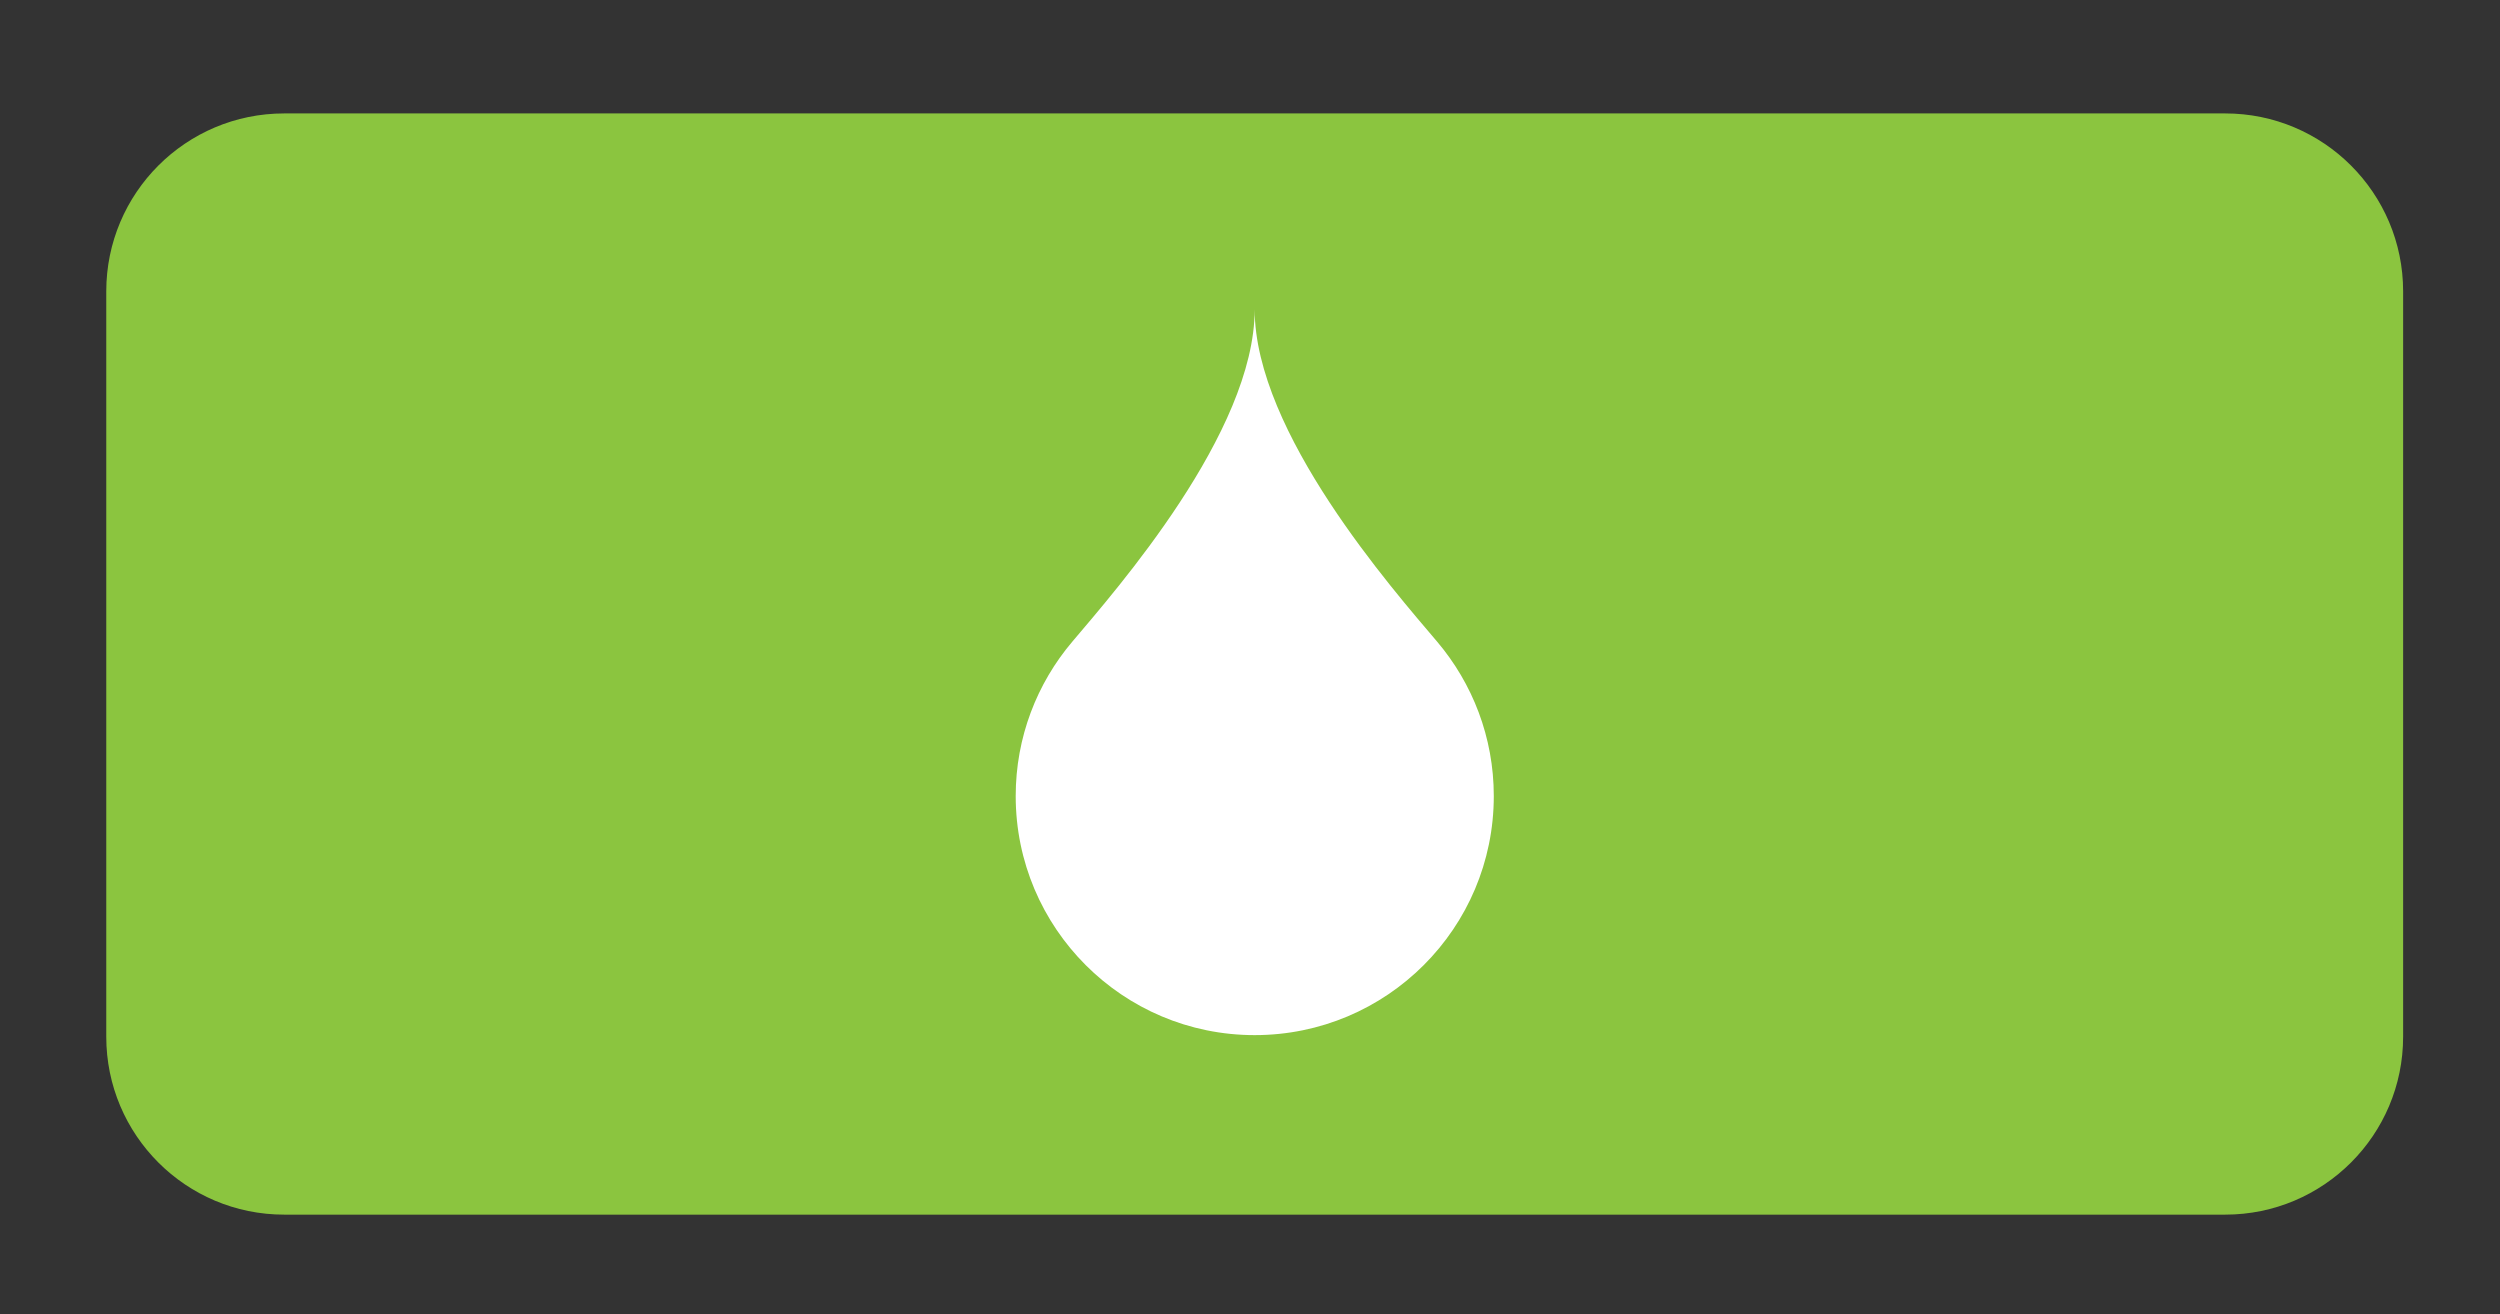 <?xml version="1.0" encoding="utf-8"?>
<!-- Generator: Adobe Illustrator 16.0.4, SVG Export Plug-In . SVG Version: 6.00 Build 0)  -->
<!DOCTYPE svg PUBLIC "-//W3C//DTD SVG 1.1//EN" "http://www.w3.org/Graphics/SVG/1.1/DTD/svg11.dtd">
<svg version="1.1" id="Layer_1" xmlns="http://www.w3.org/2000/svg" xmlns:xlink="http://www.w3.org/1999/xlink" x="0px" y="0px"
	 width="50.581px" height="26.591px" viewBox="0 0 50.581 26.591" enable-background="new 0 0 50.581 26.591" xml:space="preserve">
<rect x="0" y="0" width="50.581" height="26.591" fill="#333333" stroke="none"/>
<g>
	<path fill="#8BC53F" d="M48.621,20.975c0,1.988-1.611,3.6-3.6,3.6H5.75c-1.988,0-3.6-1.611-3.6-3.6V5.895
		c0-1.988,1.611-3.6,3.6-3.6h39.271c1.988,0,3.6,1.611,3.6,3.6V20.975z"/>
	<path fill="#FFFFFF" d="M25.385,20.943c2.672,0,4.838-2.165,4.838-4.837c0-1.19-0.432-2.28-1.145-3.122
		c-0.888-1.049-3.693-4.234-3.693-6.725c0,2.49-2.805,5.676-3.691,6.725c-0.713,0.842-1.144,1.932-1.144,3.122
		C20.55,18.778,22.715,20.943,25.385,20.943z"/>
</g>
</svg>

